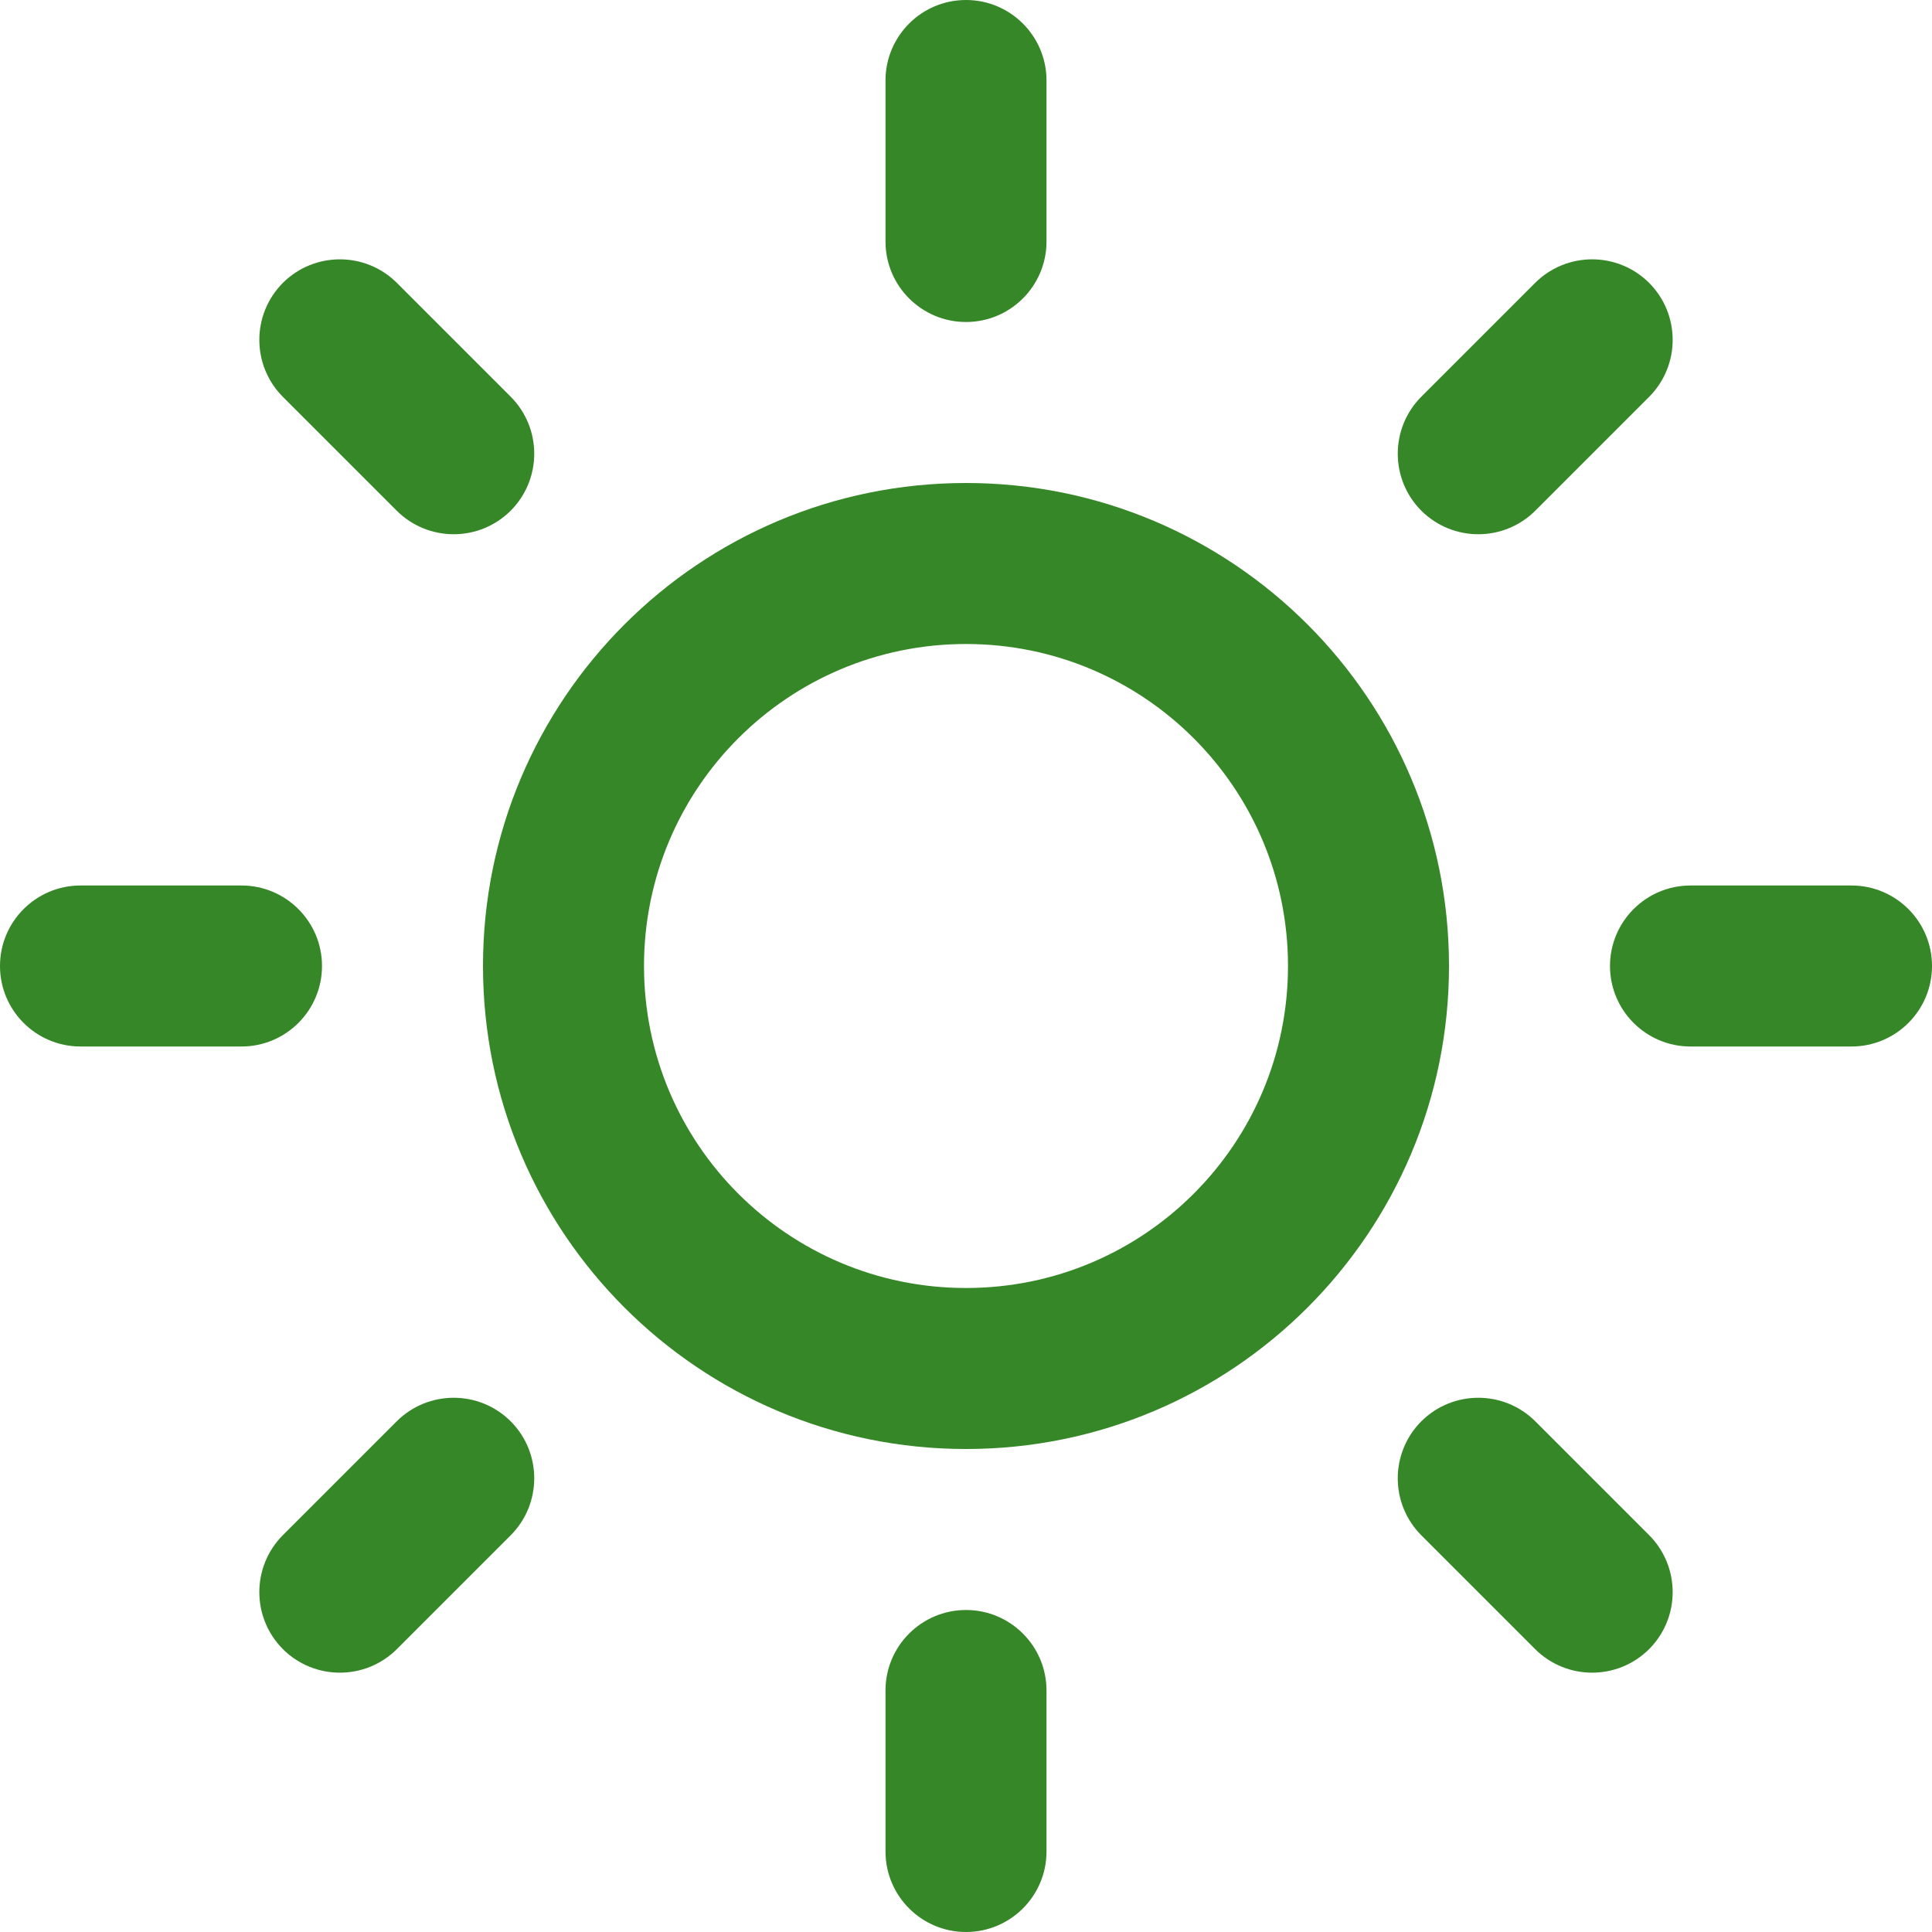 <svg width="12" height="12" viewBox="0 0 12 12" fill="none" xmlns="http://www.w3.org/2000/svg">
<path fill-rule="evenodd" clip-rule="evenodd" d="M6 0C6.276 0 6.5 0.224 6.5 0.5V1.5C6.5 1.776 6.276 2 6 2C5.724 2 5.5 1.776 5.5 1.5V0.5C5.5 0.224 5.724 0 6 0Z" fill="#368727"/>
<path fill-rule="evenodd" clip-rule="evenodd" d="M10.243 1.757C10.438 1.953 10.438 2.269 10.243 2.465L9.536 3.172C9.34 3.367 9.024 3.367 8.828 3.172C8.633 2.976 8.633 2.66 8.828 2.464L9.535 1.757C9.731 1.562 10.047 1.562 10.243 1.757Z" fill="#368727"/>
<path fill-rule="evenodd" clip-rule="evenodd" d="M10 6C10 5.724 10.224 5.5 10.5 5.5H11.5C11.776 5.5 12 5.724 12 6C12 6.276 11.776 6.5 11.5 6.5H10.5C10.224 6.5 10 6.276 10 6Z" fill="#368727"/>
<path fill-rule="evenodd" clip-rule="evenodd" d="M8.828 8.828C9.024 8.633 9.34 8.633 9.536 8.828L10.243 9.535C10.438 9.731 10.438 10.047 10.243 10.243C10.047 10.438 9.731 10.438 9.535 10.243L8.828 9.536C8.633 9.34 8.633 9.024 8.828 8.828Z" fill="#368727"/>
<path fill-rule="evenodd" clip-rule="evenodd" d="M6 10C6.276 10 6.5 10.224 6.5 10.5V11.5C6.5 11.776 6.276 12 6 12C5.724 12 5.5 11.776 5.5 11.5V10.5C5.5 10.224 5.724 10 6 10Z" fill="#368727"/>
<path fill-rule="evenodd" clip-rule="evenodd" d="M3.172 8.828C3.367 9.024 3.367 9.34 3.172 9.536L2.465 10.243C2.269 10.438 1.953 10.438 1.757 10.243C1.562 10.047 1.562 9.731 1.757 9.535L2.464 8.828C2.66 8.633 2.976 8.633 3.172 8.828Z" fill="#368727"/>
<path fill-rule="evenodd" clip-rule="evenodd" d="M0 6C0 5.724 0.224 5.5 0.5 5.5H1.5C1.776 5.5 2 5.724 2 6C2 6.276 1.776 6.5 1.5 6.5H0.5C0.224 6.5 0 6.276 0 6Z" fill="#368727"/>
<path fill-rule="evenodd" clip-rule="evenodd" d="M1.757 1.757C1.953 1.562 2.269 1.562 2.465 1.757L3.172 2.464C3.367 2.66 3.367 2.976 3.172 3.172C2.976 3.367 2.66 3.367 2.464 3.172L1.757 2.465C1.562 2.269 1.562 1.953 1.757 1.757Z" fill="#368727"/>
<path fill-rule="evenodd" clip-rule="evenodd" d="M6 4C4.895 4 4 4.895 4 6C4 7.105 4.895 8 6 8C7.105 8 8 7.105 8 6C8 4.895 7.105 4 6 4ZM3 6C3 4.343 4.343 3 6 3C7.657 3 9 4.343 9 6C9 7.657 7.657 9 6 9C4.343 9 3 7.657 3 6Z" fill="#368727"/>
</svg>
